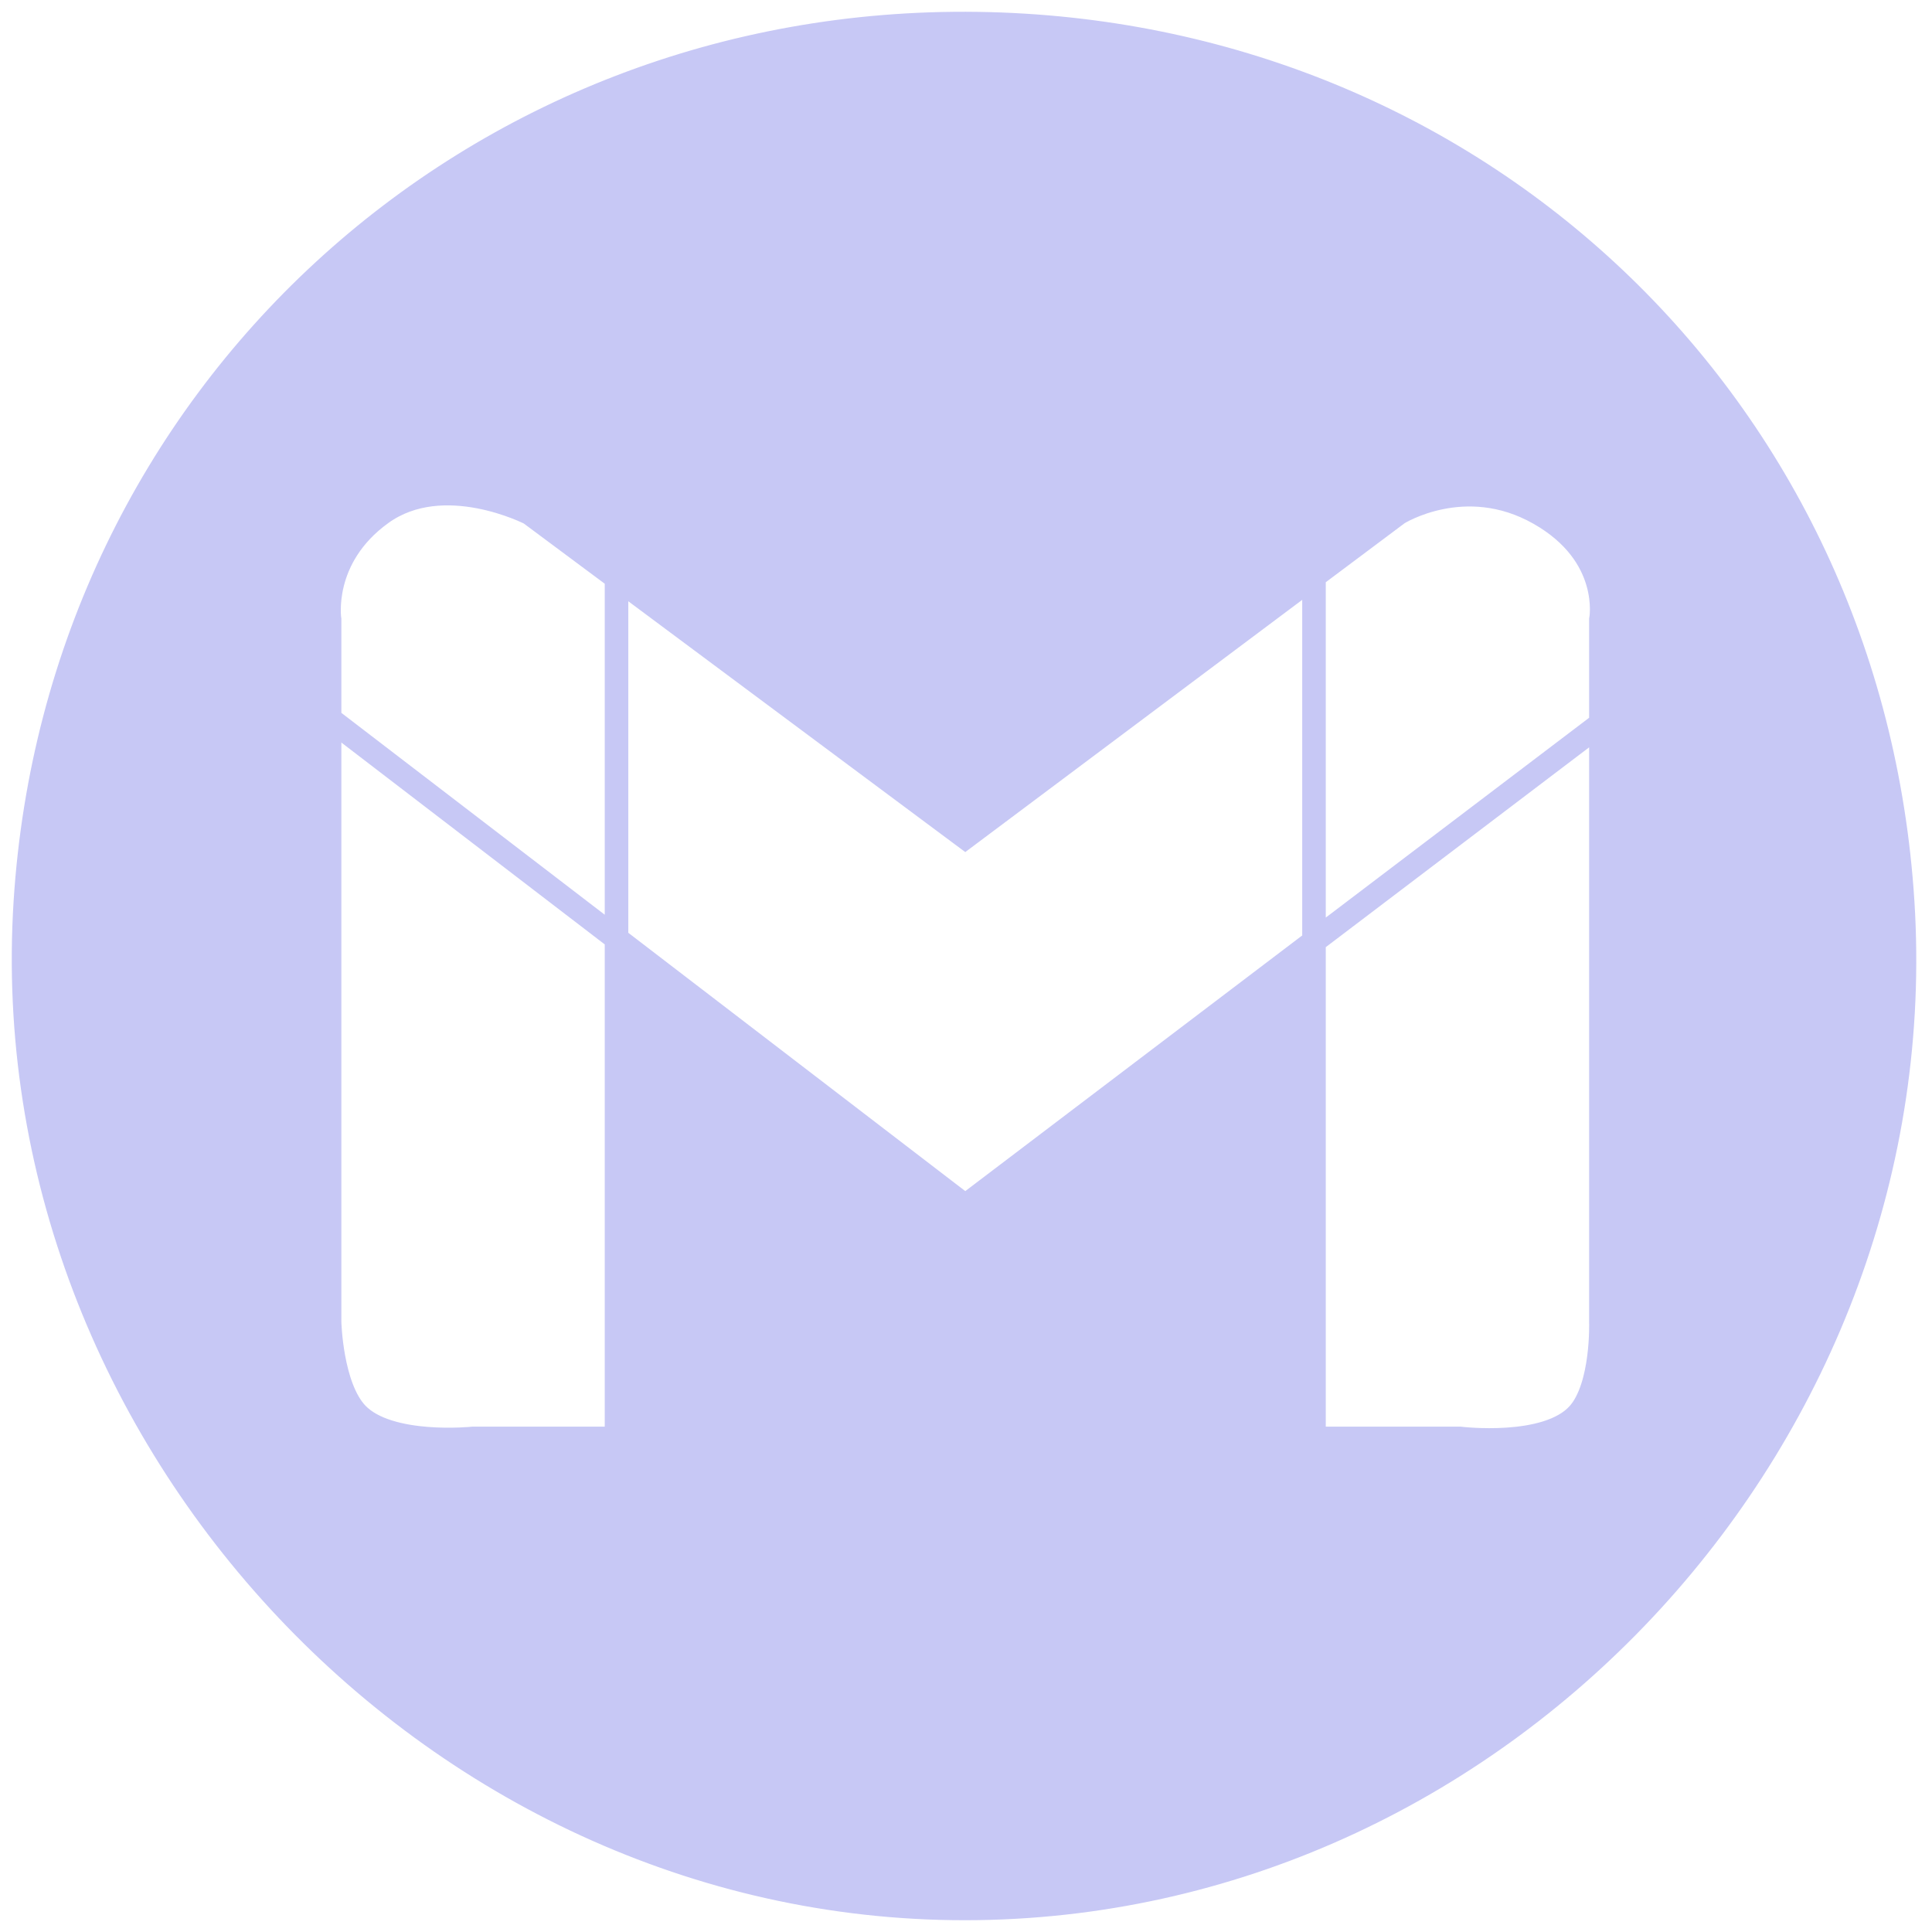 <svg width="82" height="82" viewBox="0 0 82 82" fill="none" xmlns="http://www.w3.org/2000/svg">
<path fill-rule="evenodd" clip-rule="evenodd" d="M41.493 80.996C64.03 80.67 82.181 60.765 80.754 38.271C79.416 17.174 62.631 1.31 41.493 1.004C20.026 0.694 2.437 16.845 1.077 38.271C-0.369 61.074 18.647 81.327 41.493 80.996ZM67.002 60.001C65.673 61.508 61.963 61.051 61.963 61.051H55.77V39.952L40.968 51.183L26.167 39.837V61.051H20.078C20.078 61.051 16.502 61.428 15.144 60.001C14.054 58.854 13.989 56.117 13.989 56.117V30.503V26.304C13.989 26.304 13.57 23.679 16.194 21.79C18.818 19.9 22.492 21.79 22.492 21.79L26.167 24.524L40.968 35.541L55.77 24.461L59.339 21.79C59.339 21.79 62.173 20.005 65.323 21.79C68.472 23.574 67.947 26.304 67.947 26.304V30.713V56.117C67.947 56.117 68.035 58.83 67.002 60.001Z" fill="#C7C8F5"/>
<path d="M26.167 24.524L40.968 35.541L55.77 24.461M26.167 24.524L22.492 21.79C22.492 21.79 18.818 19.9 16.194 21.79C13.57 23.679 13.989 26.304 13.989 26.304V30.503M26.167 24.524V39.837M55.77 24.461L59.339 21.79C59.339 21.79 62.173 20.005 65.323 21.79C68.472 23.574 67.947 26.304 67.947 26.304V30.713M55.77 24.461V39.952M13.989 30.503V56.117C13.989 56.117 14.054 58.854 15.144 60.001C16.502 61.428 20.078 61.051 20.078 61.051H26.167V39.837M13.989 30.503L26.167 39.837M67.947 30.713V56.117C67.947 56.117 68.035 58.83 67.002 60.001C65.673 61.508 61.963 61.051 61.963 61.051H55.77V39.952M67.947 30.713L55.77 39.952M55.77 39.952L40.968 51.183L26.167 39.837M41.493 80.996C64.03 80.67 82.181 60.765 80.754 38.271C79.416 17.174 62.631 1.31 41.493 1.004C20.026 0.694 2.437 16.845 1.077 38.271C-0.369 61.074 18.647 81.327 41.493 80.996Z" stroke="#C7C8F5"/>
</svg>

